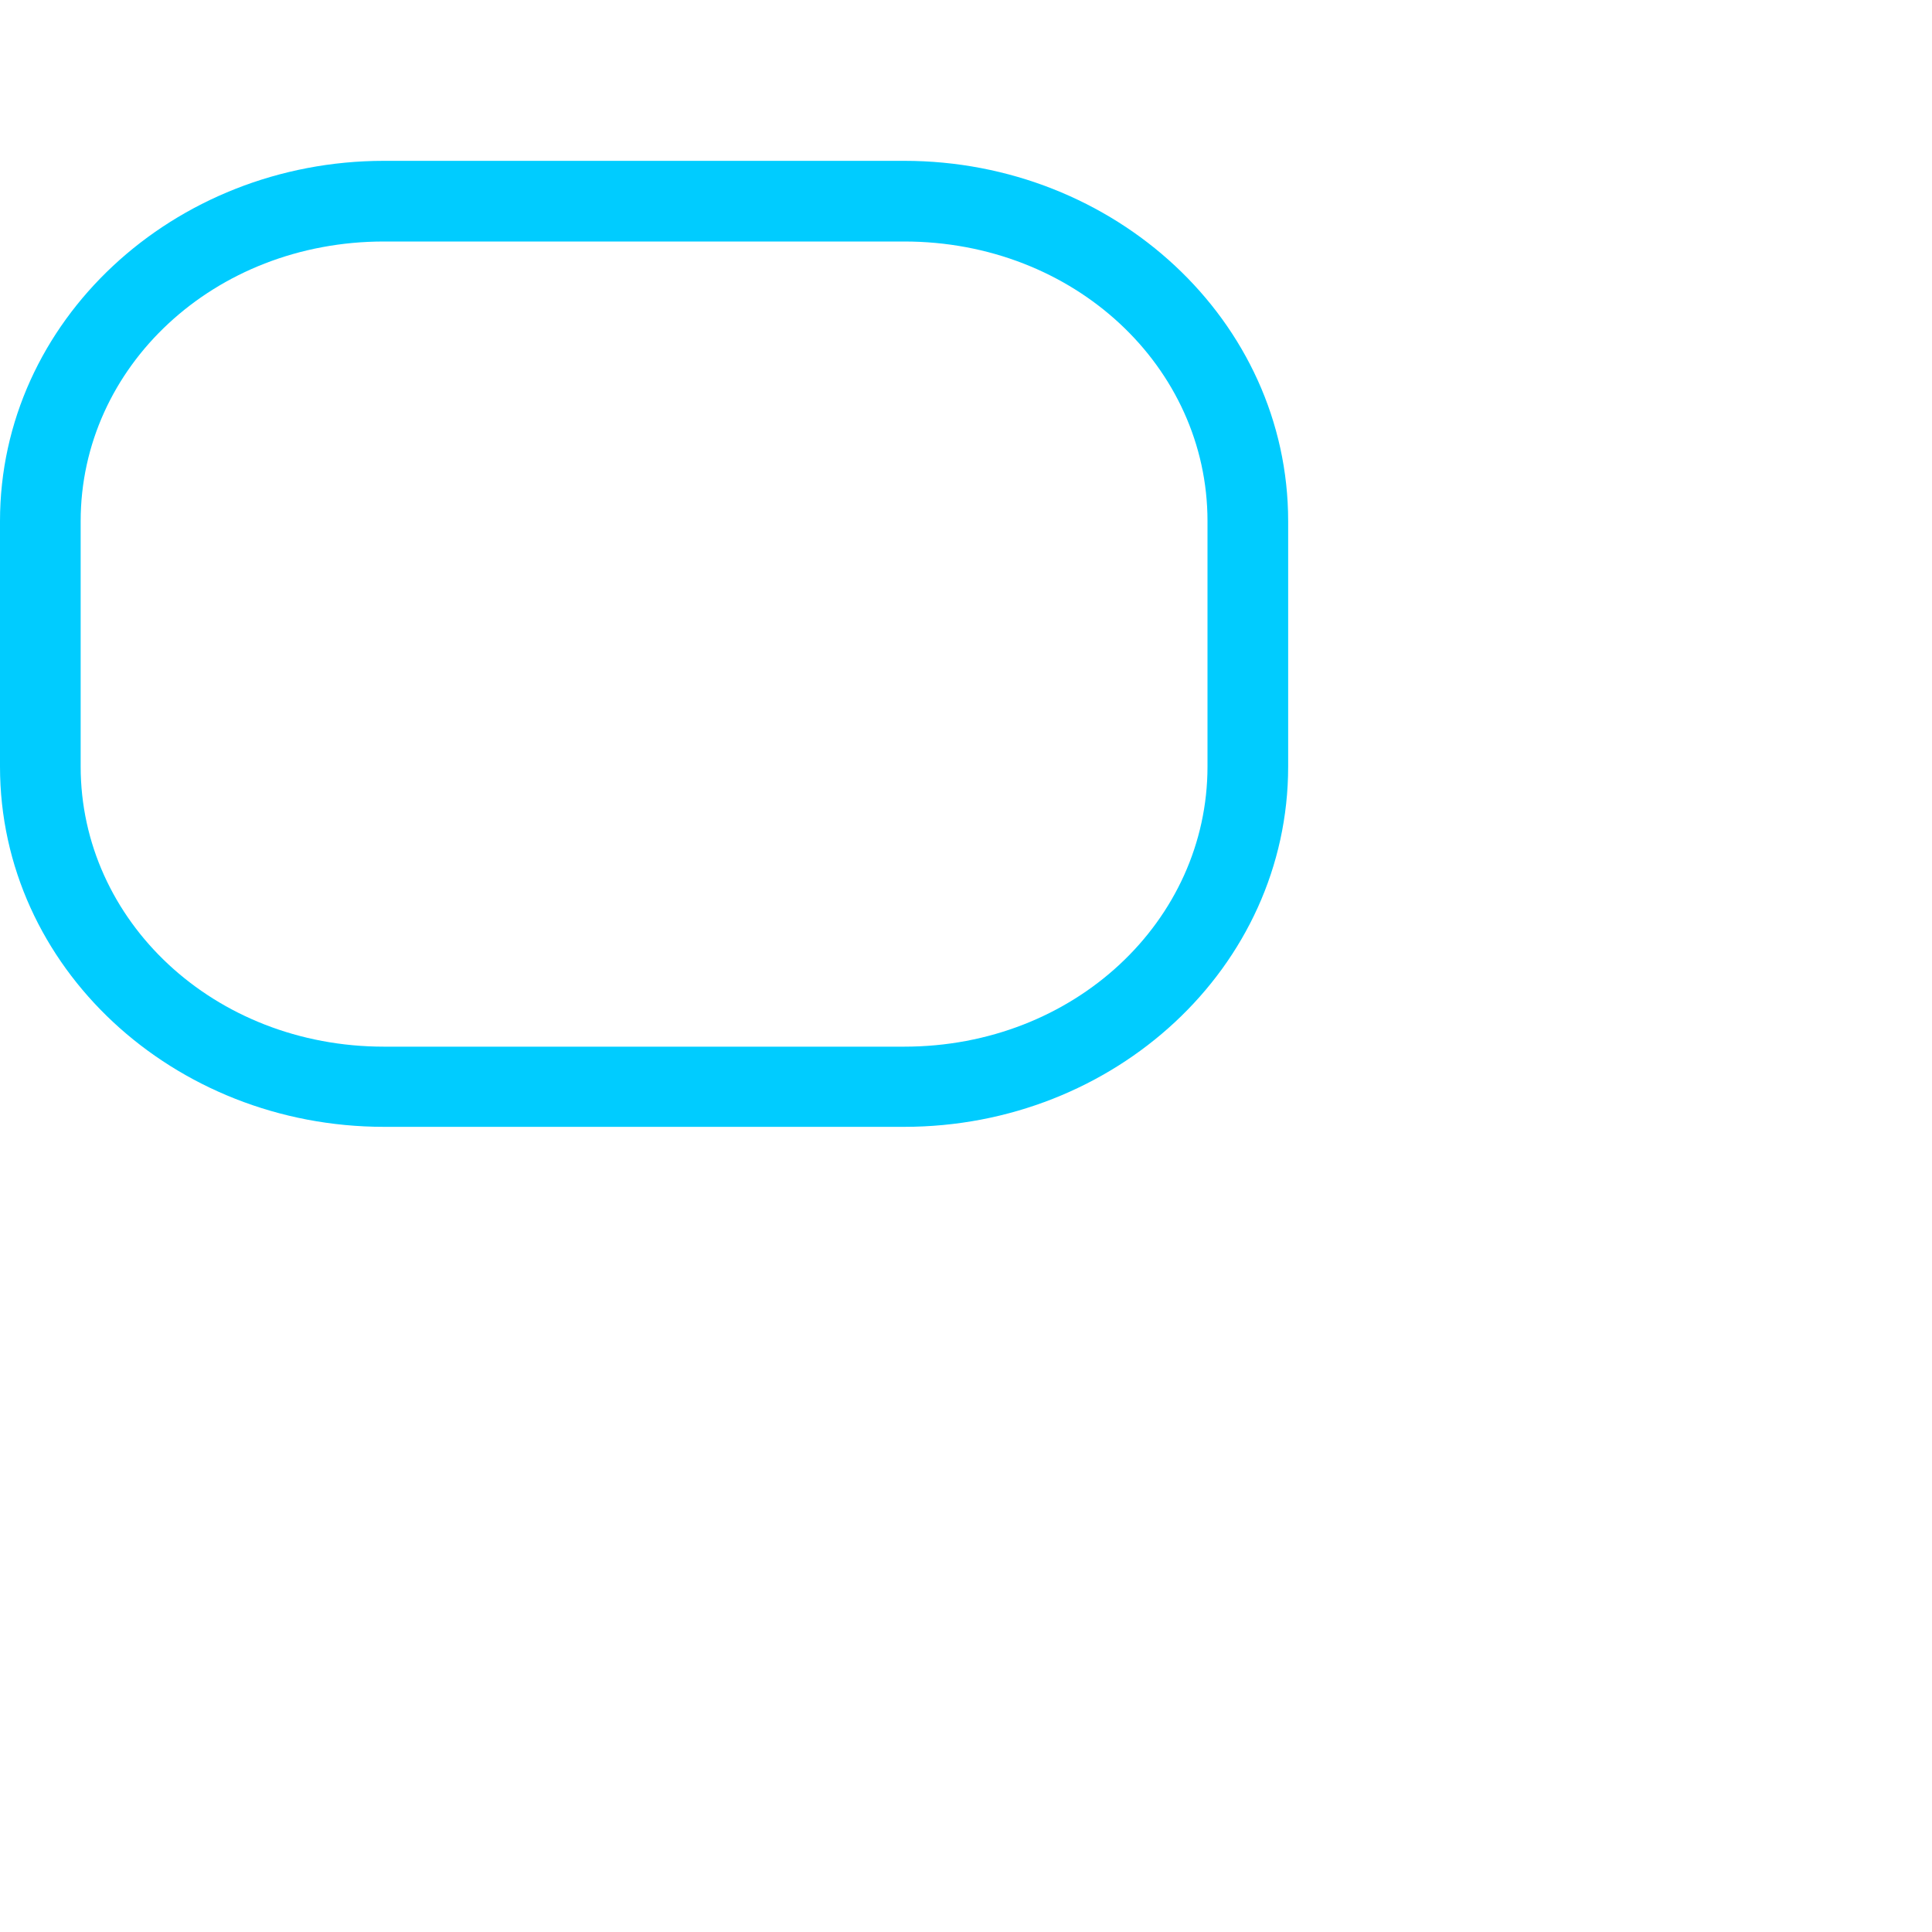 <svg xmlns="http://www.w3.org/2000/svg" xmlns:xlink="http://www.w3.org/1999/xlink" width="16" height="16" viewBox="0 0 16 16" version="1.1">
<g id="surface1">
<path style=" stroke:none;fill-rule:nonzero;fill:rgb(0%,80%,100%);fill-opacity:1;" d="M 3.18 1.332 C 1.438 1.332 0 2.656 0 4.316 L 0 6.348 C 0 8.012 1.438 9.332 3.18 9.332 L 7.488 9.332 C 9.23 9.332 10.668 8.012 10.668 6.348 L 10.668 4.316 C 10.668 2.656 9.23 1.332 7.488 1.332 Z M 3.18 2 L 7.488 2 C 8.898 2 10 3.039 10 4.316 L 10 6.348 C 10 7.625 8.898 8.668 7.488 8.668 L 3.18 8.668 C 1.77 8.668 0.668 7.625 0.668 6.348 L 0.668 4.316 C 0.668 3.039 1.77 2 3.18 2 Z M 3.18 2 "/>
</g>
</svg>
